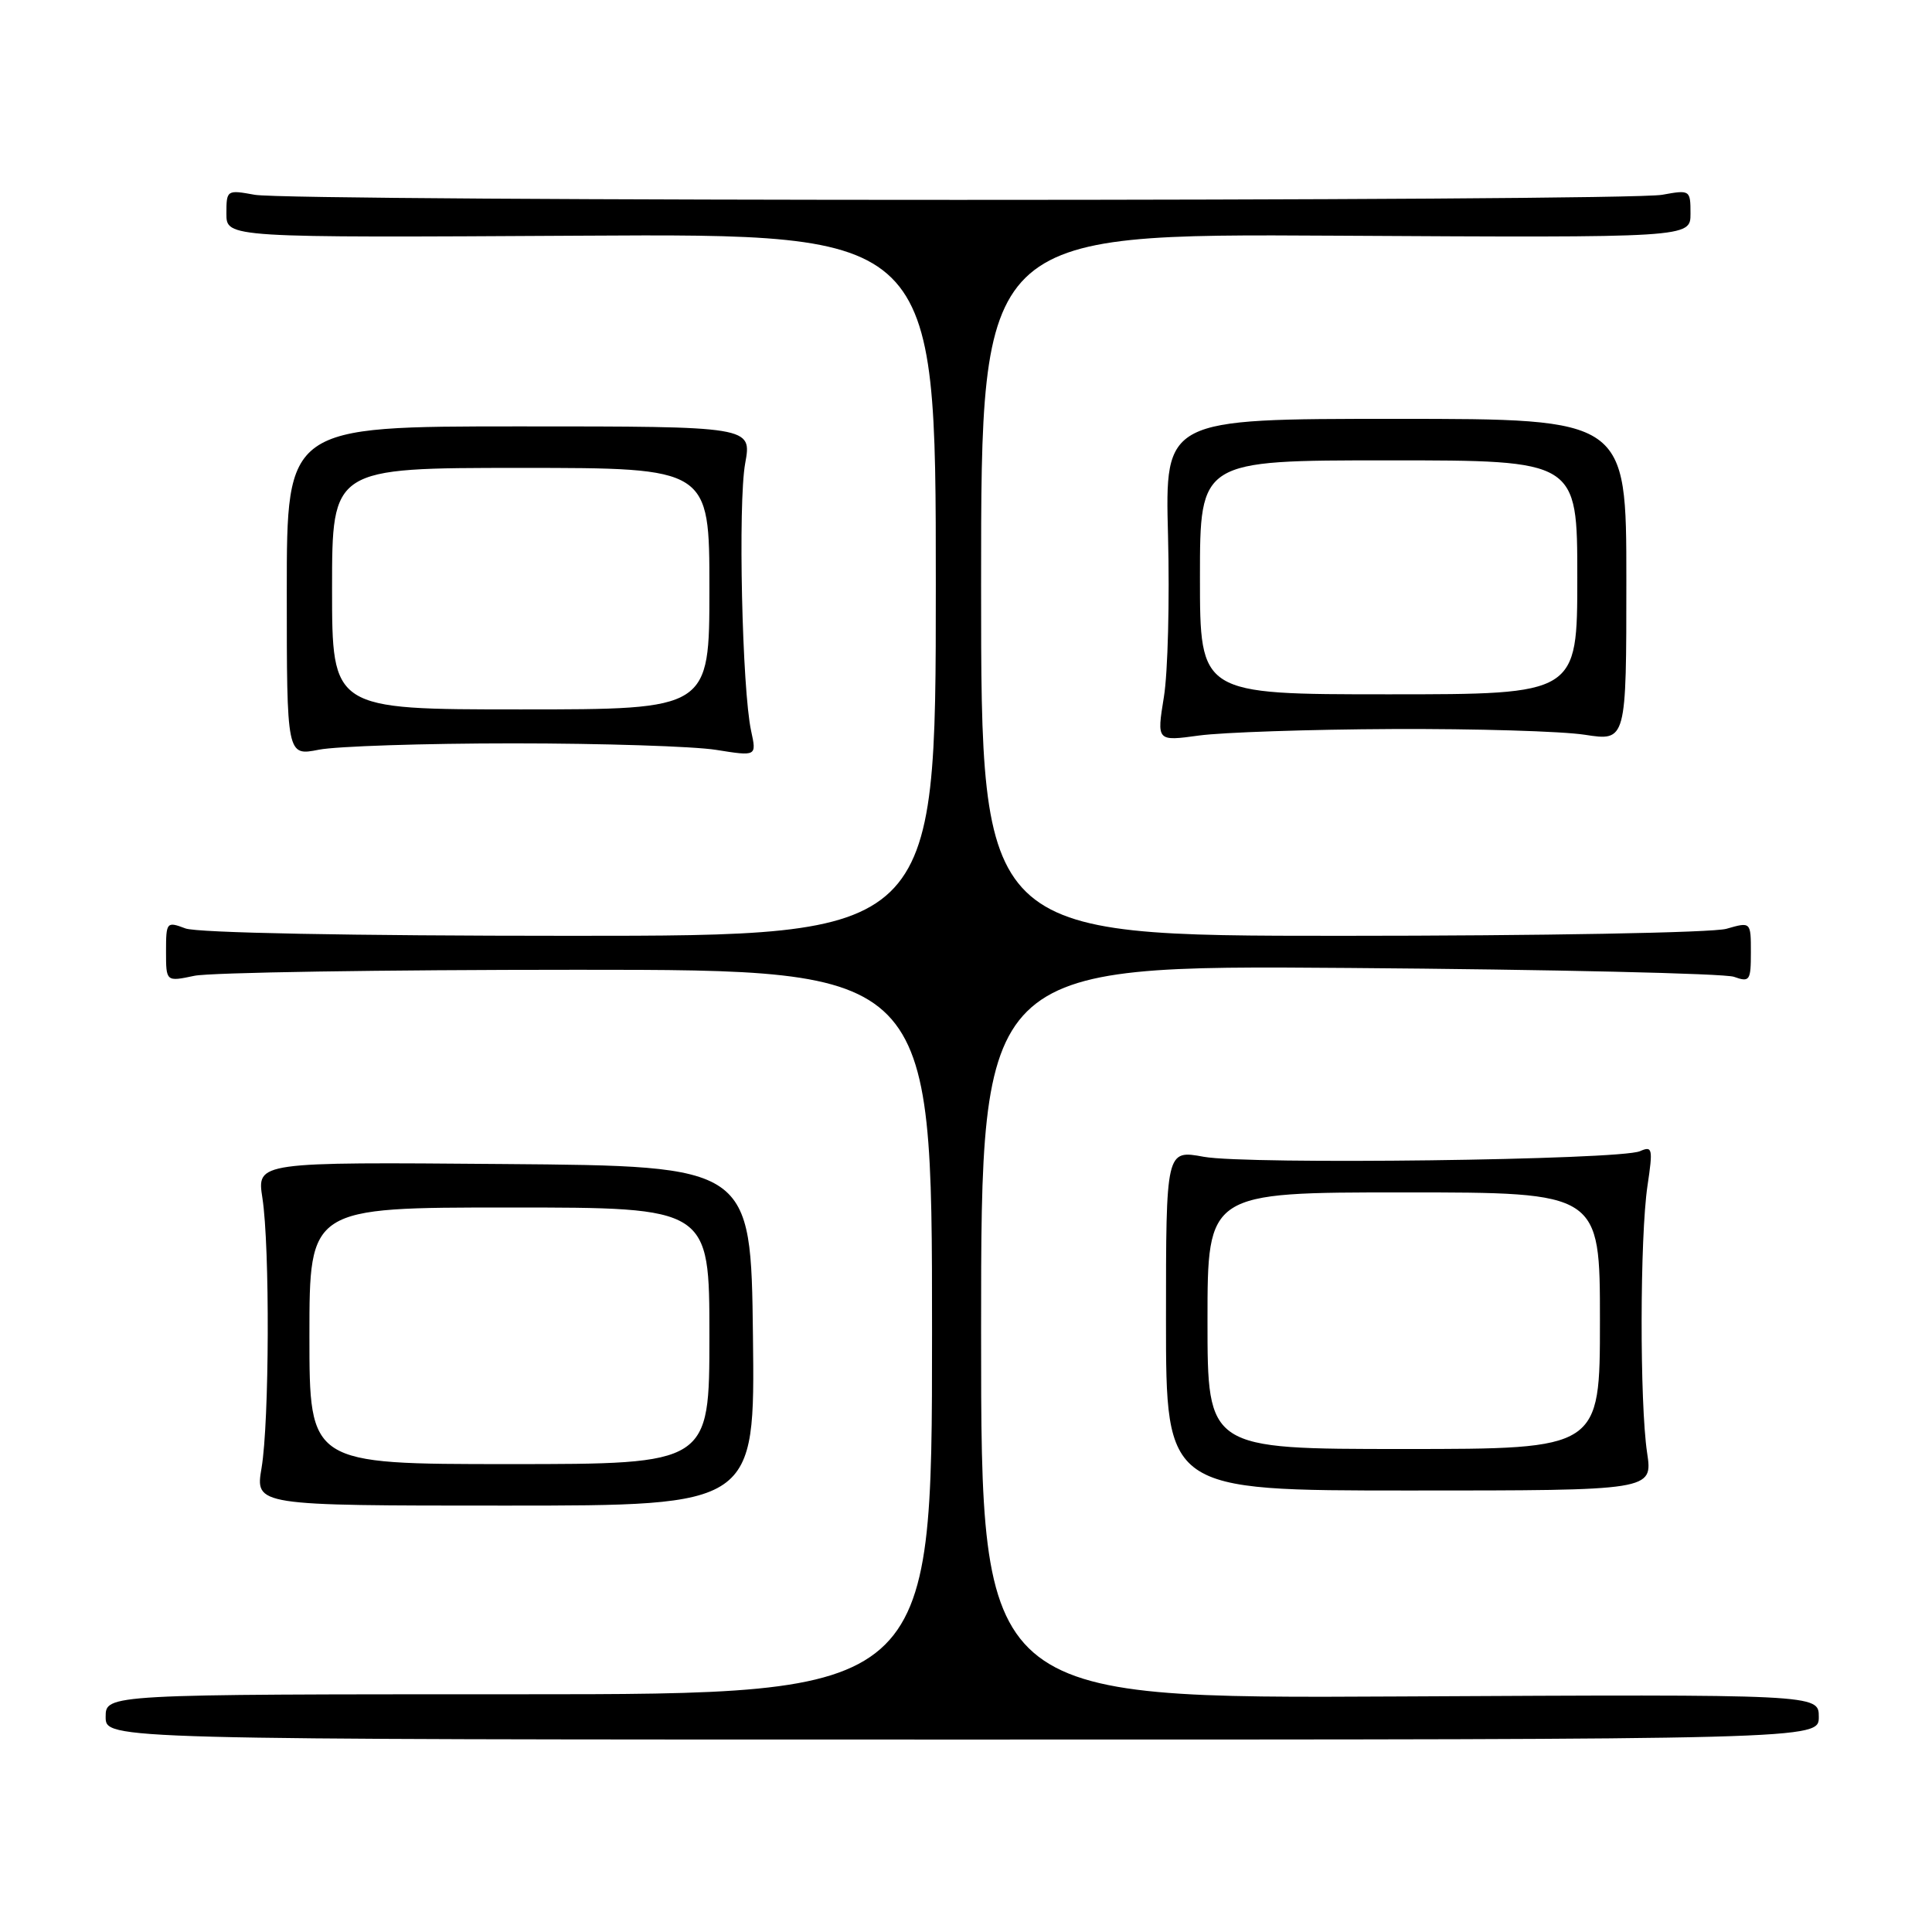 <?xml version="1.0" encoding="UTF-8" standalone="no"?>
<!DOCTYPE svg PUBLIC "-//W3C//DTD SVG 1.1//EN" "http://www.w3.org/Graphics/SVG/1.1/DTD/svg11.dtd" >
<svg xmlns="http://www.w3.org/2000/svg" xmlns:xlink="http://www.w3.org/1999/xlink" version="1.1" viewBox="0 0 256 256">
 <g >
 <path fill="currentColor"
d=" M 241.00 227.50 C 241.00 224.50 241.00 224.50 185.50 224.79 C 130.00 225.08 130.00 225.08 130.00 176.49 C 130.00 127.89 130.00 127.89 178.75 128.26 C 205.56 128.46 228.51 128.99 229.75 129.43 C 231.85 130.18 232.00 129.95 232.00 126.19 C 232.00 122.14 232.00 122.14 228.76 123.07 C 226.96 123.59 204.21 124.00 177.76 124.00 C 130.00 124.00 130.00 124.00 130.00 77.48 C 130.00 30.96 130.00 30.96 177.00 31.23 C 224.00 31.50 224.00 31.50 224.00 28.31 C 224.00 25.17 223.94 25.14 220.25 25.81 C 215.35 26.71 38.65 26.71 33.75 25.81 C 30.06 25.14 30.00 25.17 30.00 28.31 C 30.00 31.50 30.00 31.50 77.00 31.23 C 124.00 30.96 124.00 30.96 124.00 77.48 C 124.00 124.00 124.00 124.00 75.57 124.00 C 46.51 124.00 26.10 123.61 24.57 123.02 C 22.08 122.08 22.00 122.17 22.00 126.07 C 22.00 130.09 22.00 130.09 25.75 129.30 C 27.81 128.86 50.65 128.50 76.50 128.50 C 123.50 128.50 123.50 128.50 123.50 176.50 C 123.50 224.50 123.50 224.50 68.75 224.50 C 14.00 224.50 14.00 224.50 14.00 227.50 C 14.00 230.50 14.00 230.50 127.50 230.50 C 241.00 230.50 241.00 230.50 241.00 227.50 Z  M 99.77 177.00 C 99.50 154.50 99.50 154.50 66.77 154.24 C 34.03 153.97 34.03 153.97 34.77 158.74 C 35.77 165.23 35.69 188.35 34.66 194.50 C 33.81 199.50 33.81 199.50 66.92 199.50 C 100.04 199.50 100.04 199.50 99.77 177.00 Z  M 218.25 192.50 C 217.26 185.89 217.29 163.91 218.30 157.12 C 219.04 152.17 218.96 151.81 217.30 152.54 C 214.63 153.71 165.31 154.34 159.50 153.28 C 154.50 152.36 154.50 152.36 154.50 174.93 C 154.50 197.50 154.50 197.50 186.75 197.50 C 219.00 197.50 219.00 197.50 218.25 192.50 Z  M 68.00 98.50 C 79.83 98.50 91.92 98.89 94.88 99.36 C 100.26 100.22 100.26 100.22 99.53 96.86 C 98.33 91.36 97.78 66.69 98.74 61.40 C 99.63 56.50 99.63 56.50 68.82 56.50 C 38.00 56.50 38.00 56.50 38.00 78.34 C 38.00 100.18 38.00 100.18 42.25 99.34 C 44.59 98.88 56.17 98.50 68.00 98.50 Z  M 184.50 96.60 C 195.50 96.55 206.97 96.89 210.00 97.36 C 215.50 98.21 215.50 98.21 215.50 76.86 C 215.50 55.50 215.50 55.50 184.93 55.50 C 154.36 55.50 154.36 55.50 154.77 71.00 C 154.99 79.53 154.75 89.14 154.22 92.36 C 153.27 98.23 153.27 98.23 158.88 97.46 C 161.97 97.04 173.50 96.65 184.50 96.60 Z  M 41.00 177.00 C 41.00 160.00 41.00 160.00 67.50 160.00 C 94.00 160.00 94.00 160.00 94.00 177.00 C 94.00 194.00 94.00 194.00 67.50 194.00 C 41.00 194.00 41.00 194.00 41.00 177.00 Z  M 160.00 175.00 C 160.00 158.00 160.00 158.00 186.00 158.00 C 212.00 158.00 212.00 158.00 212.00 175.00 C 212.00 192.00 212.00 192.00 186.00 192.00 C 160.00 192.00 160.00 192.00 160.00 175.00 Z  M 44.00 78.00 C 44.00 62.00 44.00 62.00 69.00 62.00 C 94.00 62.00 94.00 62.00 94.00 78.00 C 94.00 94.00 94.00 94.00 69.00 94.00 C 44.00 94.00 44.00 94.00 44.00 78.00 Z  M 159.00 76.50 C 159.00 61.00 159.00 61.00 184.00 61.00 C 209.00 61.00 209.00 61.00 209.00 76.50 C 209.00 92.00 209.00 92.00 184.00 92.00 C 159.00 92.00 159.00 92.00 159.00 76.50 Z "/>
</g>
</svg>
